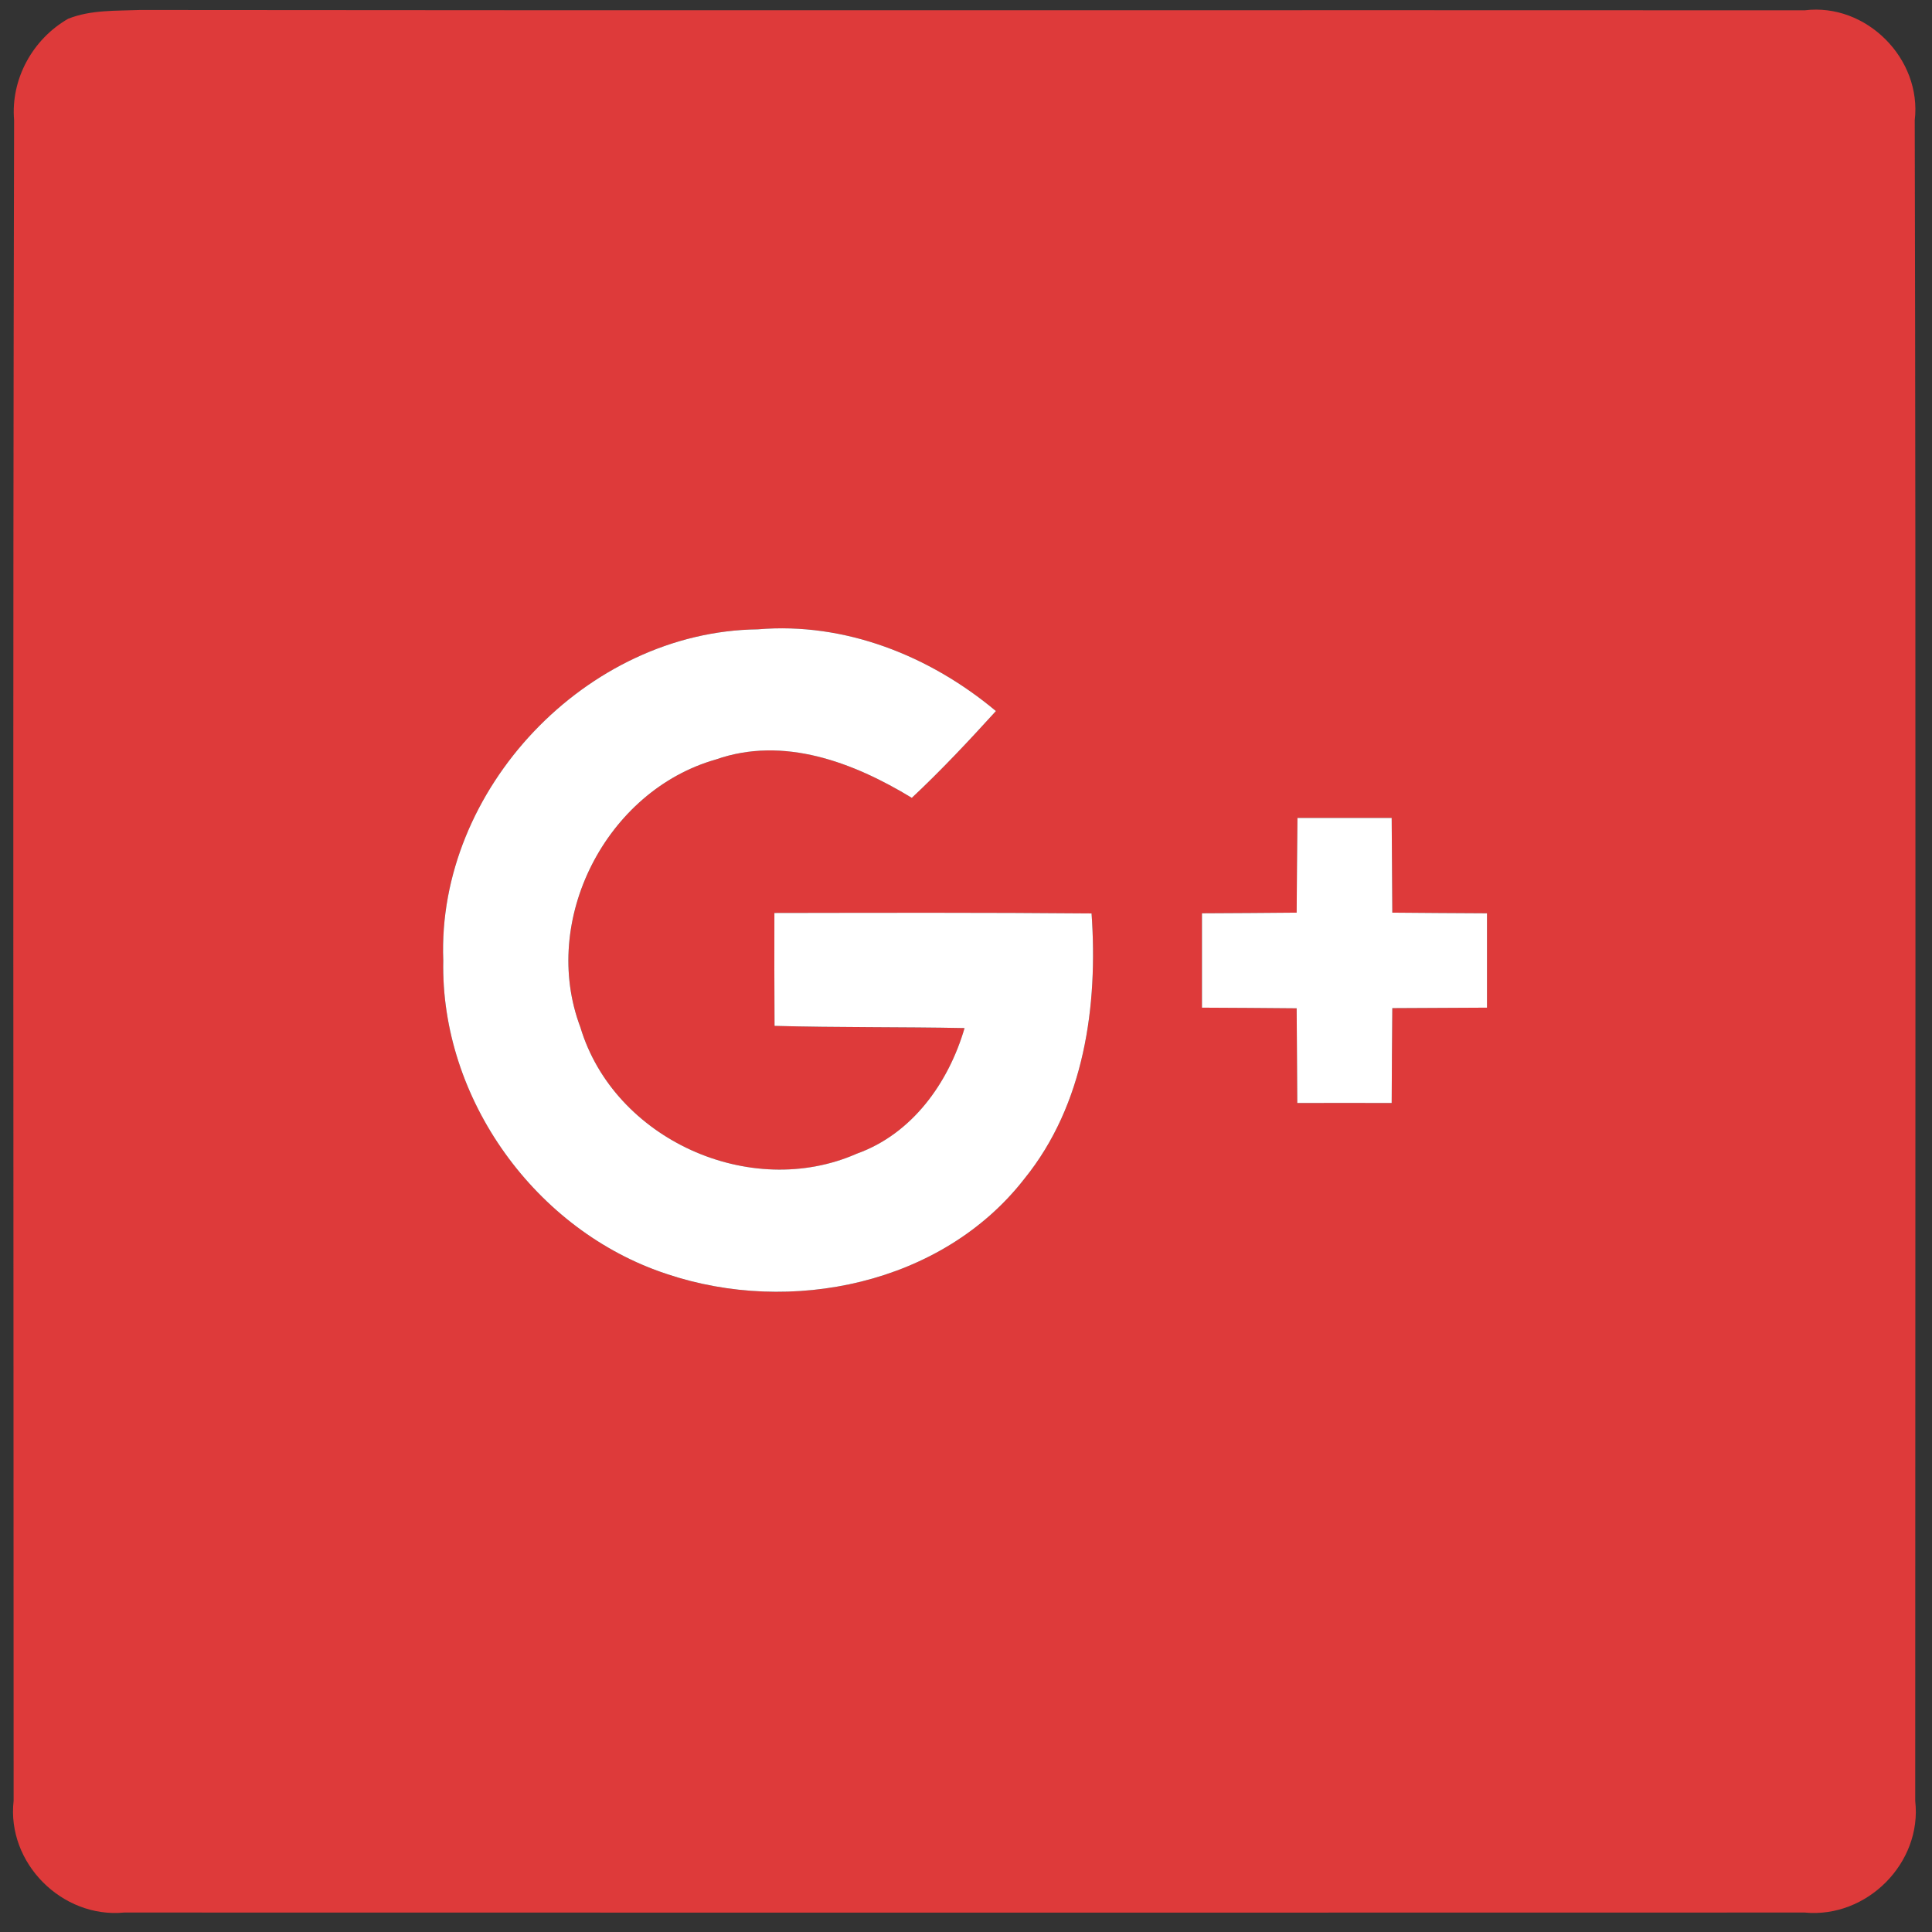 <svg xmlns="http://www.w3.org/2000/svg" viewBox="0 250 211 211" height="211" width="211"><rect x="0" y="250" width="211" height="211" fill="#333333" stroke="none"/><path d="M141.7 339.33c-.035 3.443-.07 6.9-.087 10.344-3.46.034-6.902.05-10.343.07v10.306c3.44.018 6.9.035 10.342.07.035 3.44.035 6.884.07 10.342 3.424 0 6.865-.017 10.308 0 .017-3.458.034-6.9.07-10.36l10.34-.052v-10.308c-3.44-.017-6.9-.035-10.34-.068-.02-3.443-.053-6.902-.07-10.343H141.7zm-93.29 15.566c-.312 15.116 10.1 29.54 24.42 34.245 13.49 4.533 30.076 1.143 39.052-10.41 6.555-8.095 8.042-18.888 7.333-28.97-11.552-.104-23.106-.07-34.64-.052-.02 4.116 0 8.216.016 12.332 6.92.19 13.837.104 20.755.24-1.747 5.986-5.725 11.555-11.76 13.716-11.658 5.138-26.53-1.574-30.198-13.8-4.427-11.71 2.82-25.84 14.787-29.247 7.42-2.613 15.064.327 21.41 4.185 3.22-3.01 6.227-6.226 9.185-9.478-7.213-6.036-16.483-9.737-26.013-8.925-18.696.225-35.057 17.485-34.347 36.164zM7.455 252.043c2.49-.985 5.223-.848 7.835-.952 60.602.07 121.204 0 181.805.036 6.728-.83 12.816 5.293 12.02 12.003.14 61.17.052 122.36.052 183.55.778 6.78-5.292 12.85-12.072 12.195-61.172.016-122.363.016-183.535 0-6.78.656-12.85-5.414-12.072-12.21 0-61.174-.104-122.364.052-183.536-.38-4.497 2.023-8.856 5.915-11.087" fill="#de3a3a"/><path d="M48.41 354.896c-.71-18.68 15.652-35.94 34.347-36.164 9.53-.812 18.8 2.89 26.012 8.925-2.96 3.252-5.967 6.468-9.185 9.478-6.347-3.857-13.99-6.797-21.41-4.186-11.97 3.406-19.215 17.536-14.788 29.245 3.667 12.228 18.54 18.94 30.197 13.8 6.036-2.16 10.014-7.73 11.76-13.714-6.917-.136-13.835-.05-20.753-.24-.016-4.116-.034-8.216-.016-12.332 11.535-.017 23.09-.052 34.64.052.71 10.083-.777 20.875-7.332 28.97-8.976 11.553-25.562 14.943-39.052 10.41-14.32-4.704-24.732-19.127-24.42-34.244M141.7 339.33h10.29c.017 3.443.05 6.9.07 10.344 3.44.034 6.9.05 10.34.07v10.306l-10.34.052c-.036 3.46-.053 6.902-.07 10.36-3.443-.017-6.884 0-10.31 0-.033-3.458-.033-6.9-.068-10.342-3.44-.035-6.9-.052-10.342-.07v-10.307c3.44-.018 6.884-.035 10.342-.07.018-3.442.053-6.9.087-10.342" fill="#fff"/></svg>
